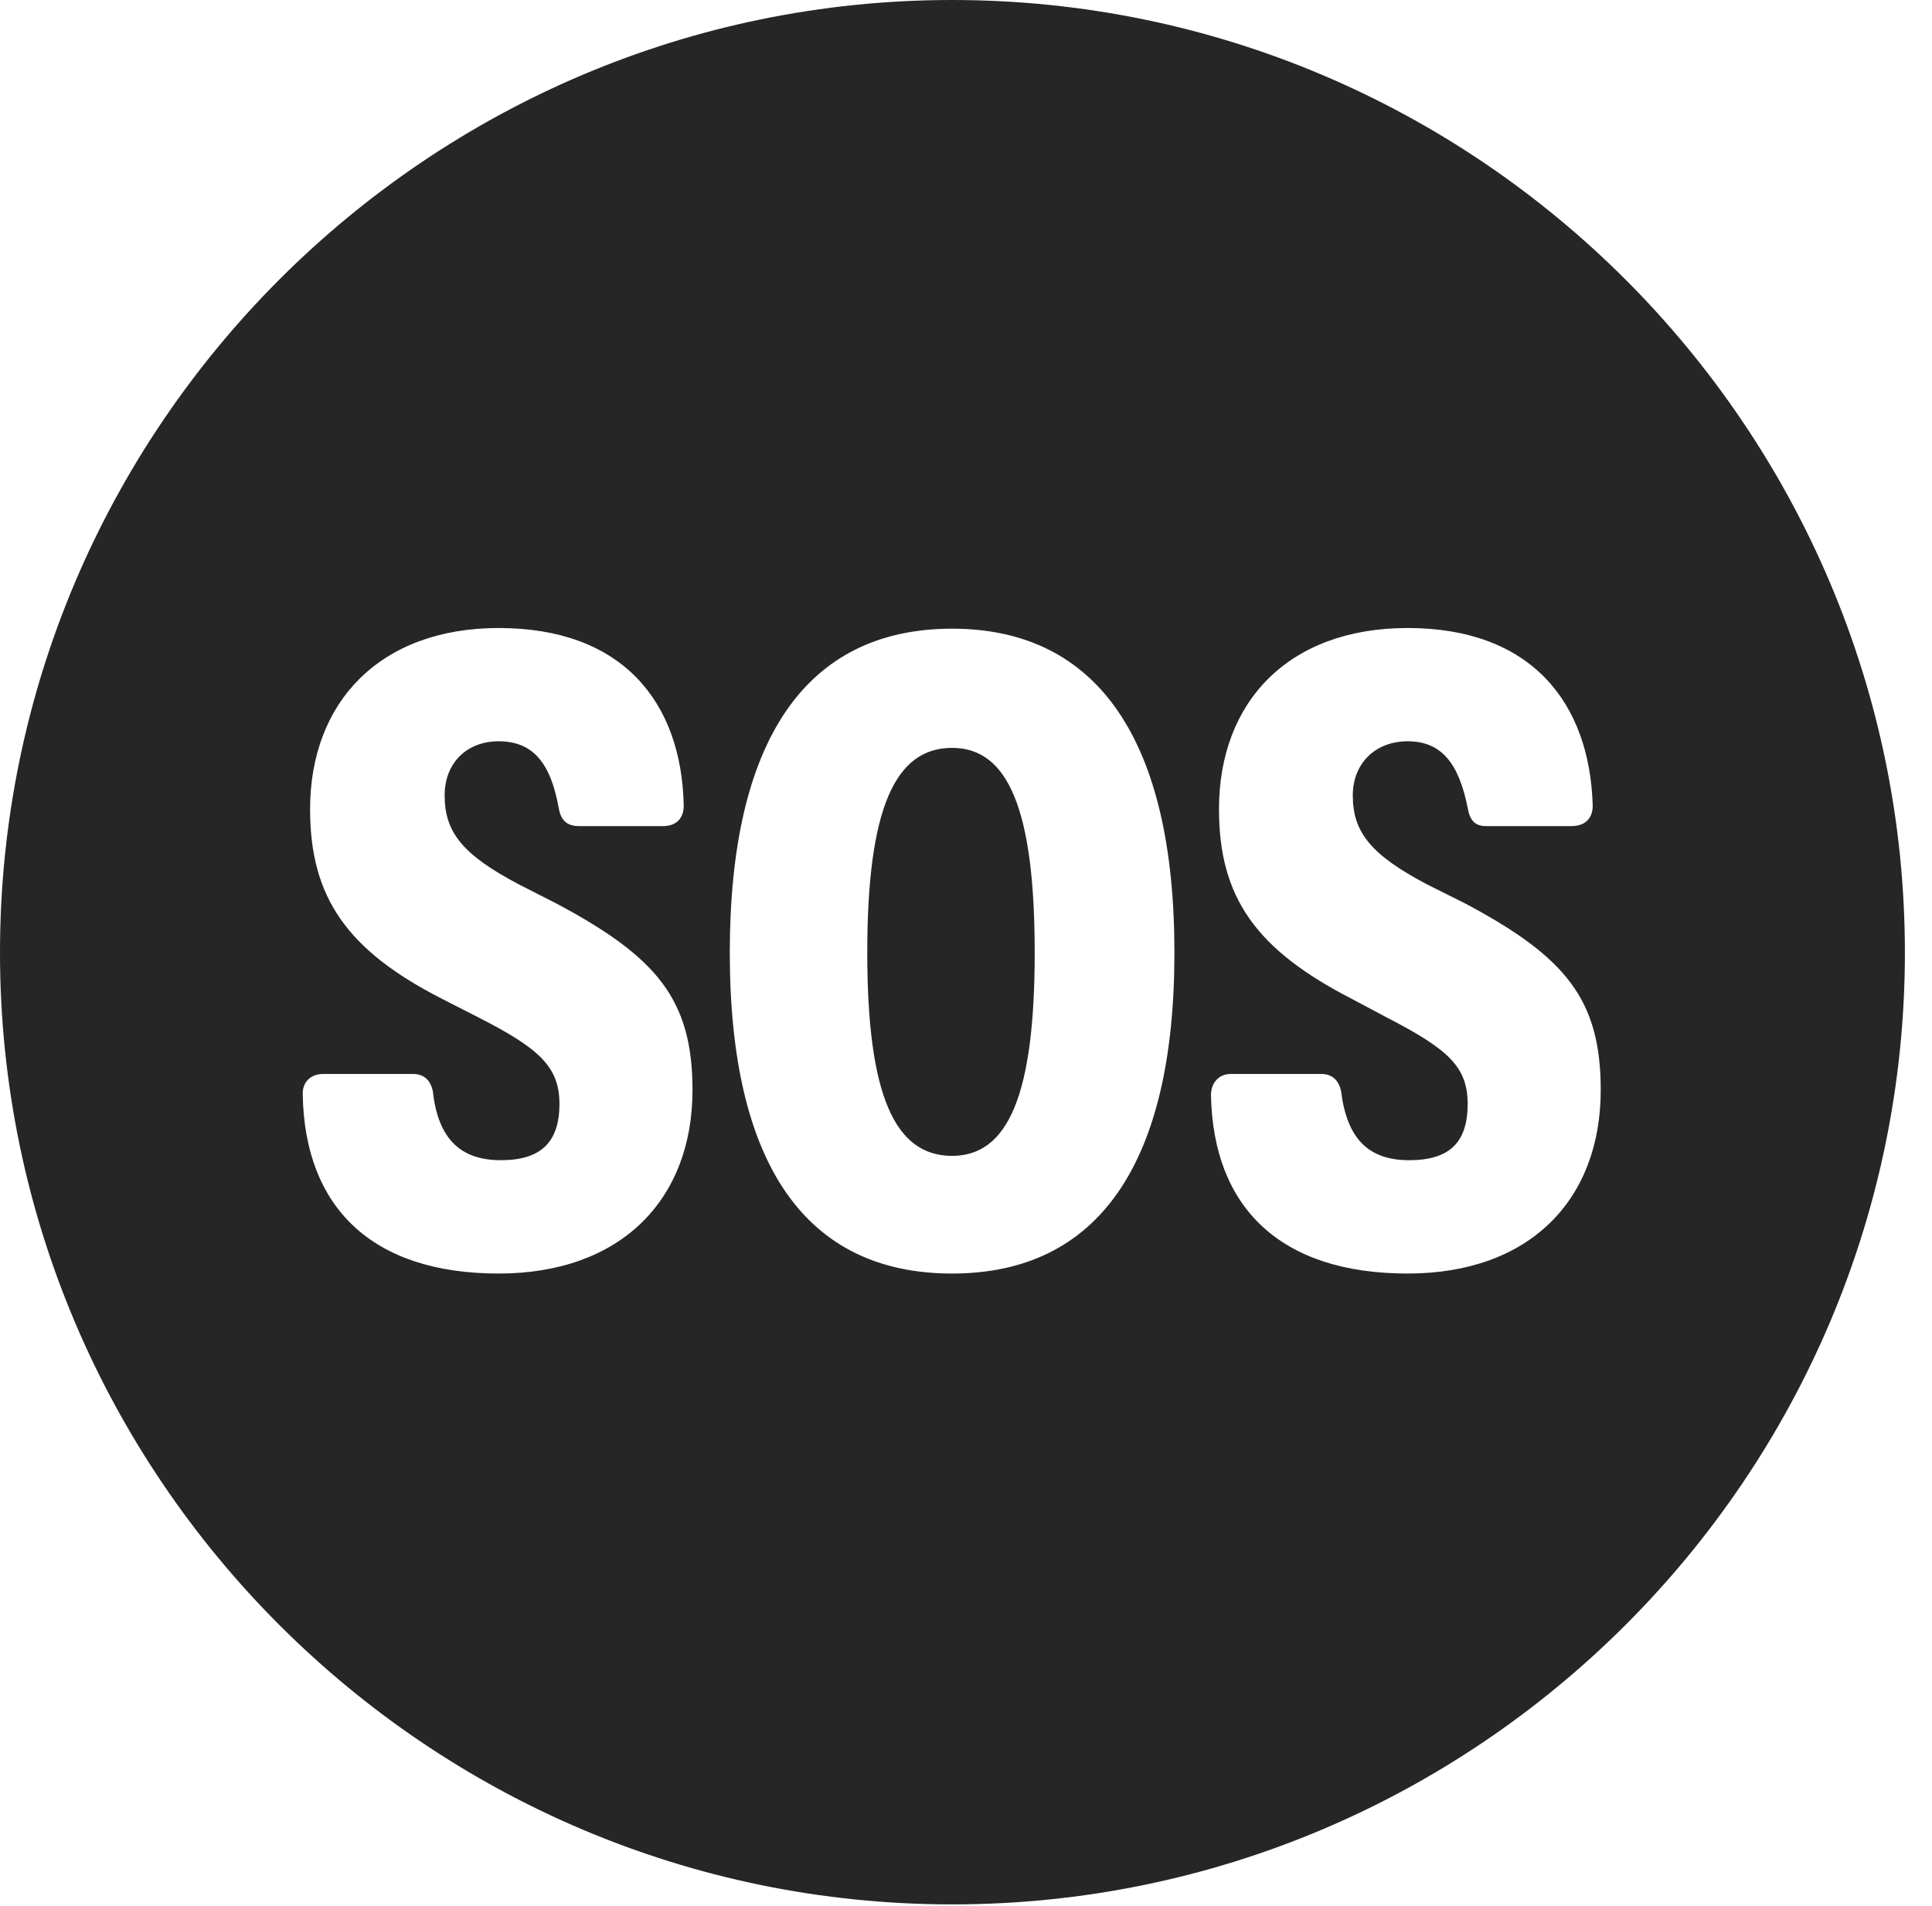 <?xml version="1.0" encoding="UTF-8"?>
<!--Generator: Apple Native CoreSVG 326-->
<!DOCTYPE svg
PUBLIC "-//W3C//DTD SVG 1.1//EN"
       "http://www.w3.org/Graphics/SVG/1.1/DTD/svg11.dtd">
<svg version="1.1" xmlns="http://www.w3.org/2000/svg" xmlns:xlink="http://www.w3.org/1999/xlink" viewBox="0 0 25.801 25.459">
 <g>
  <rect height="25.459" opacity="0" width="25.801" x="0" y="0"/>
  <path d="M25.439 12.725C25.439 19.727 19.727 25.439 12.715 25.439C5.713 25.439 0 19.727 0 12.725C0 5.713 5.713 0 12.715 0C19.727 0 25.439 5.713 25.439 12.725ZM4.141 10.81C4.141 11.992 4.639 12.695 5.898 13.34L6.396 13.594C7.197 14.004 7.471 14.248 7.471 14.746C7.471 15.264 7.217 15.498 6.689 15.498C6.143 15.498 5.85 15.205 5.781 14.58C5.752 14.434 5.664 14.346 5.518 14.346L4.316 14.346C4.141 14.346 4.033 14.463 4.043 14.629C4.072 16.123 4.961 17.012 6.66 17.012C8.281 17.012 9.248 16.035 9.248 14.56C9.248 13.35 8.77 12.783 7.432 12.07L6.934 11.816C6.172 11.416 5.938 11.113 5.938 10.625C5.938 10.195 6.23 9.902 6.66 9.902C7.119 9.902 7.354 10.195 7.461 10.791C7.49 10.957 7.568 11.035 7.734 11.035L8.857 11.035C9.023 11.035 9.131 10.938 9.131 10.762C9.102 9.375 8.311 8.389 6.66 8.389C5.078 8.389 4.141 9.375 4.141 10.81ZM9.746 12.725C9.746 15.557 10.762 17.012 12.715 17.012C14.658 17.012 15.684 15.557 15.684 12.725C15.684 9.902 14.668 8.398 12.715 8.398C10.752 8.398 9.746 9.902 9.746 12.725ZM16.279 10.81C16.279 11.992 16.777 12.685 18.047 13.34L18.525 13.594C19.336 14.014 19.6 14.248 19.6 14.746C19.6 15.264 19.355 15.498 18.818 15.498C18.271 15.498 17.988 15.205 17.91 14.58C17.881 14.434 17.793 14.346 17.646 14.346L16.436 14.346C16.279 14.346 16.172 14.463 16.172 14.629C16.201 16.123 17.09 17.012 18.799 17.012C20.42 17.012 21.377 16.035 21.377 14.56C21.377 13.35 20.908 12.783 19.57 12.07L19.062 11.816C18.301 11.416 18.066 11.113 18.066 10.625C18.066 10.195 18.369 9.902 18.799 9.902C19.248 9.902 19.482 10.195 19.6 10.791C19.629 10.957 19.697 11.035 19.844 11.035L20.986 11.035C21.162 11.035 21.27 10.938 21.27 10.762C21.23 9.375 20.439 8.389 18.799 8.389C17.207 8.389 16.279 9.375 16.279 10.81ZM13.818 12.725C13.818 14.639 13.457 15.44 12.715 15.44C11.953 15.44 11.582 14.639 11.582 12.725C11.582 10.801 11.953 9.99 12.715 9.99C13.457 9.99 13.818 10.801 13.818 12.725Z" fill="black" fill-opacity="0.85"/>
 </g>
</svg>
